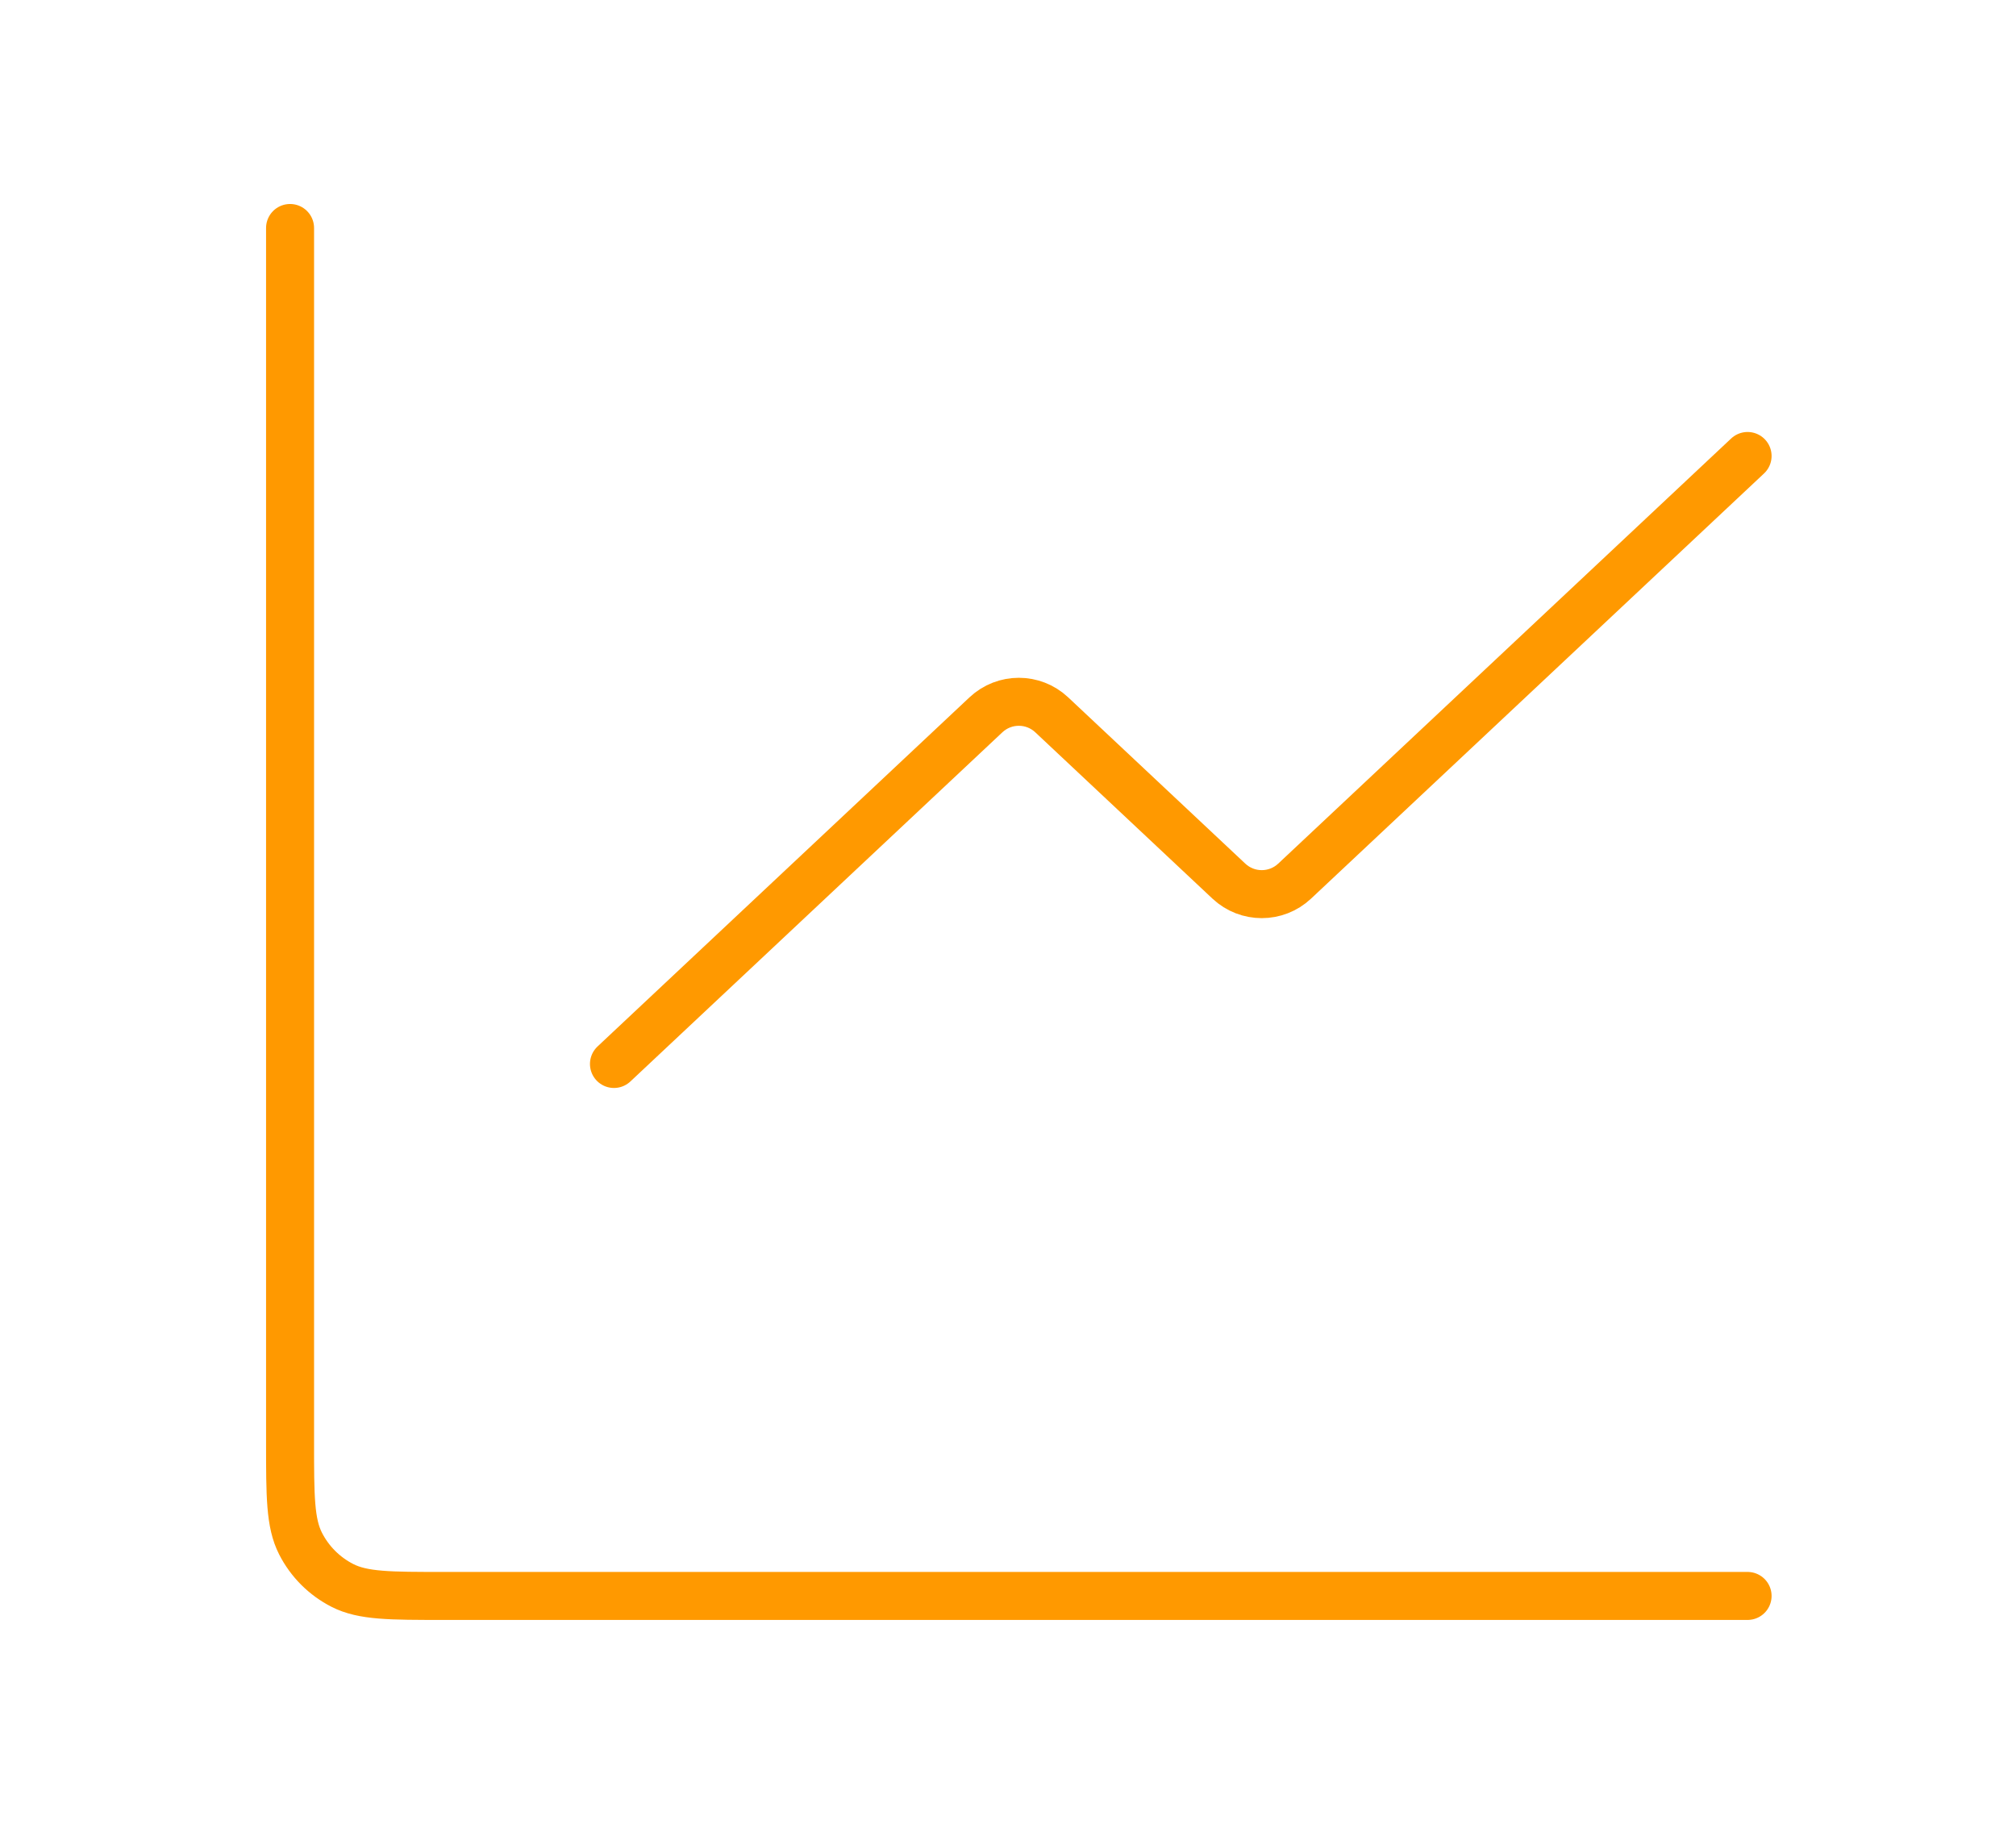 <svg width="42" height="38" viewBox="0 0 42 38" fill="none" xmlns="http://www.w3.org/2000/svg">
<path d="M36.408 9.5L26.971 18.358C26.586 18.719 25.987 18.719 25.602 18.358L21.91 14.892C21.525 14.531 20.926 14.531 20.541 14.892L12.791 22.167" stroke="#FF9900" stroke-linecap="round" stroke-linejoin="round"/>
<path d="M6.043 4.75V30.05C6.043 31.17 6.043 31.73 6.261 32.158C6.452 32.534 6.758 32.84 7.135 33.032C7.563 33.25 8.123 33.25 9.243 33.25H36.408" stroke="#FF9900" stroke-linecap="round"/>
</svg>
